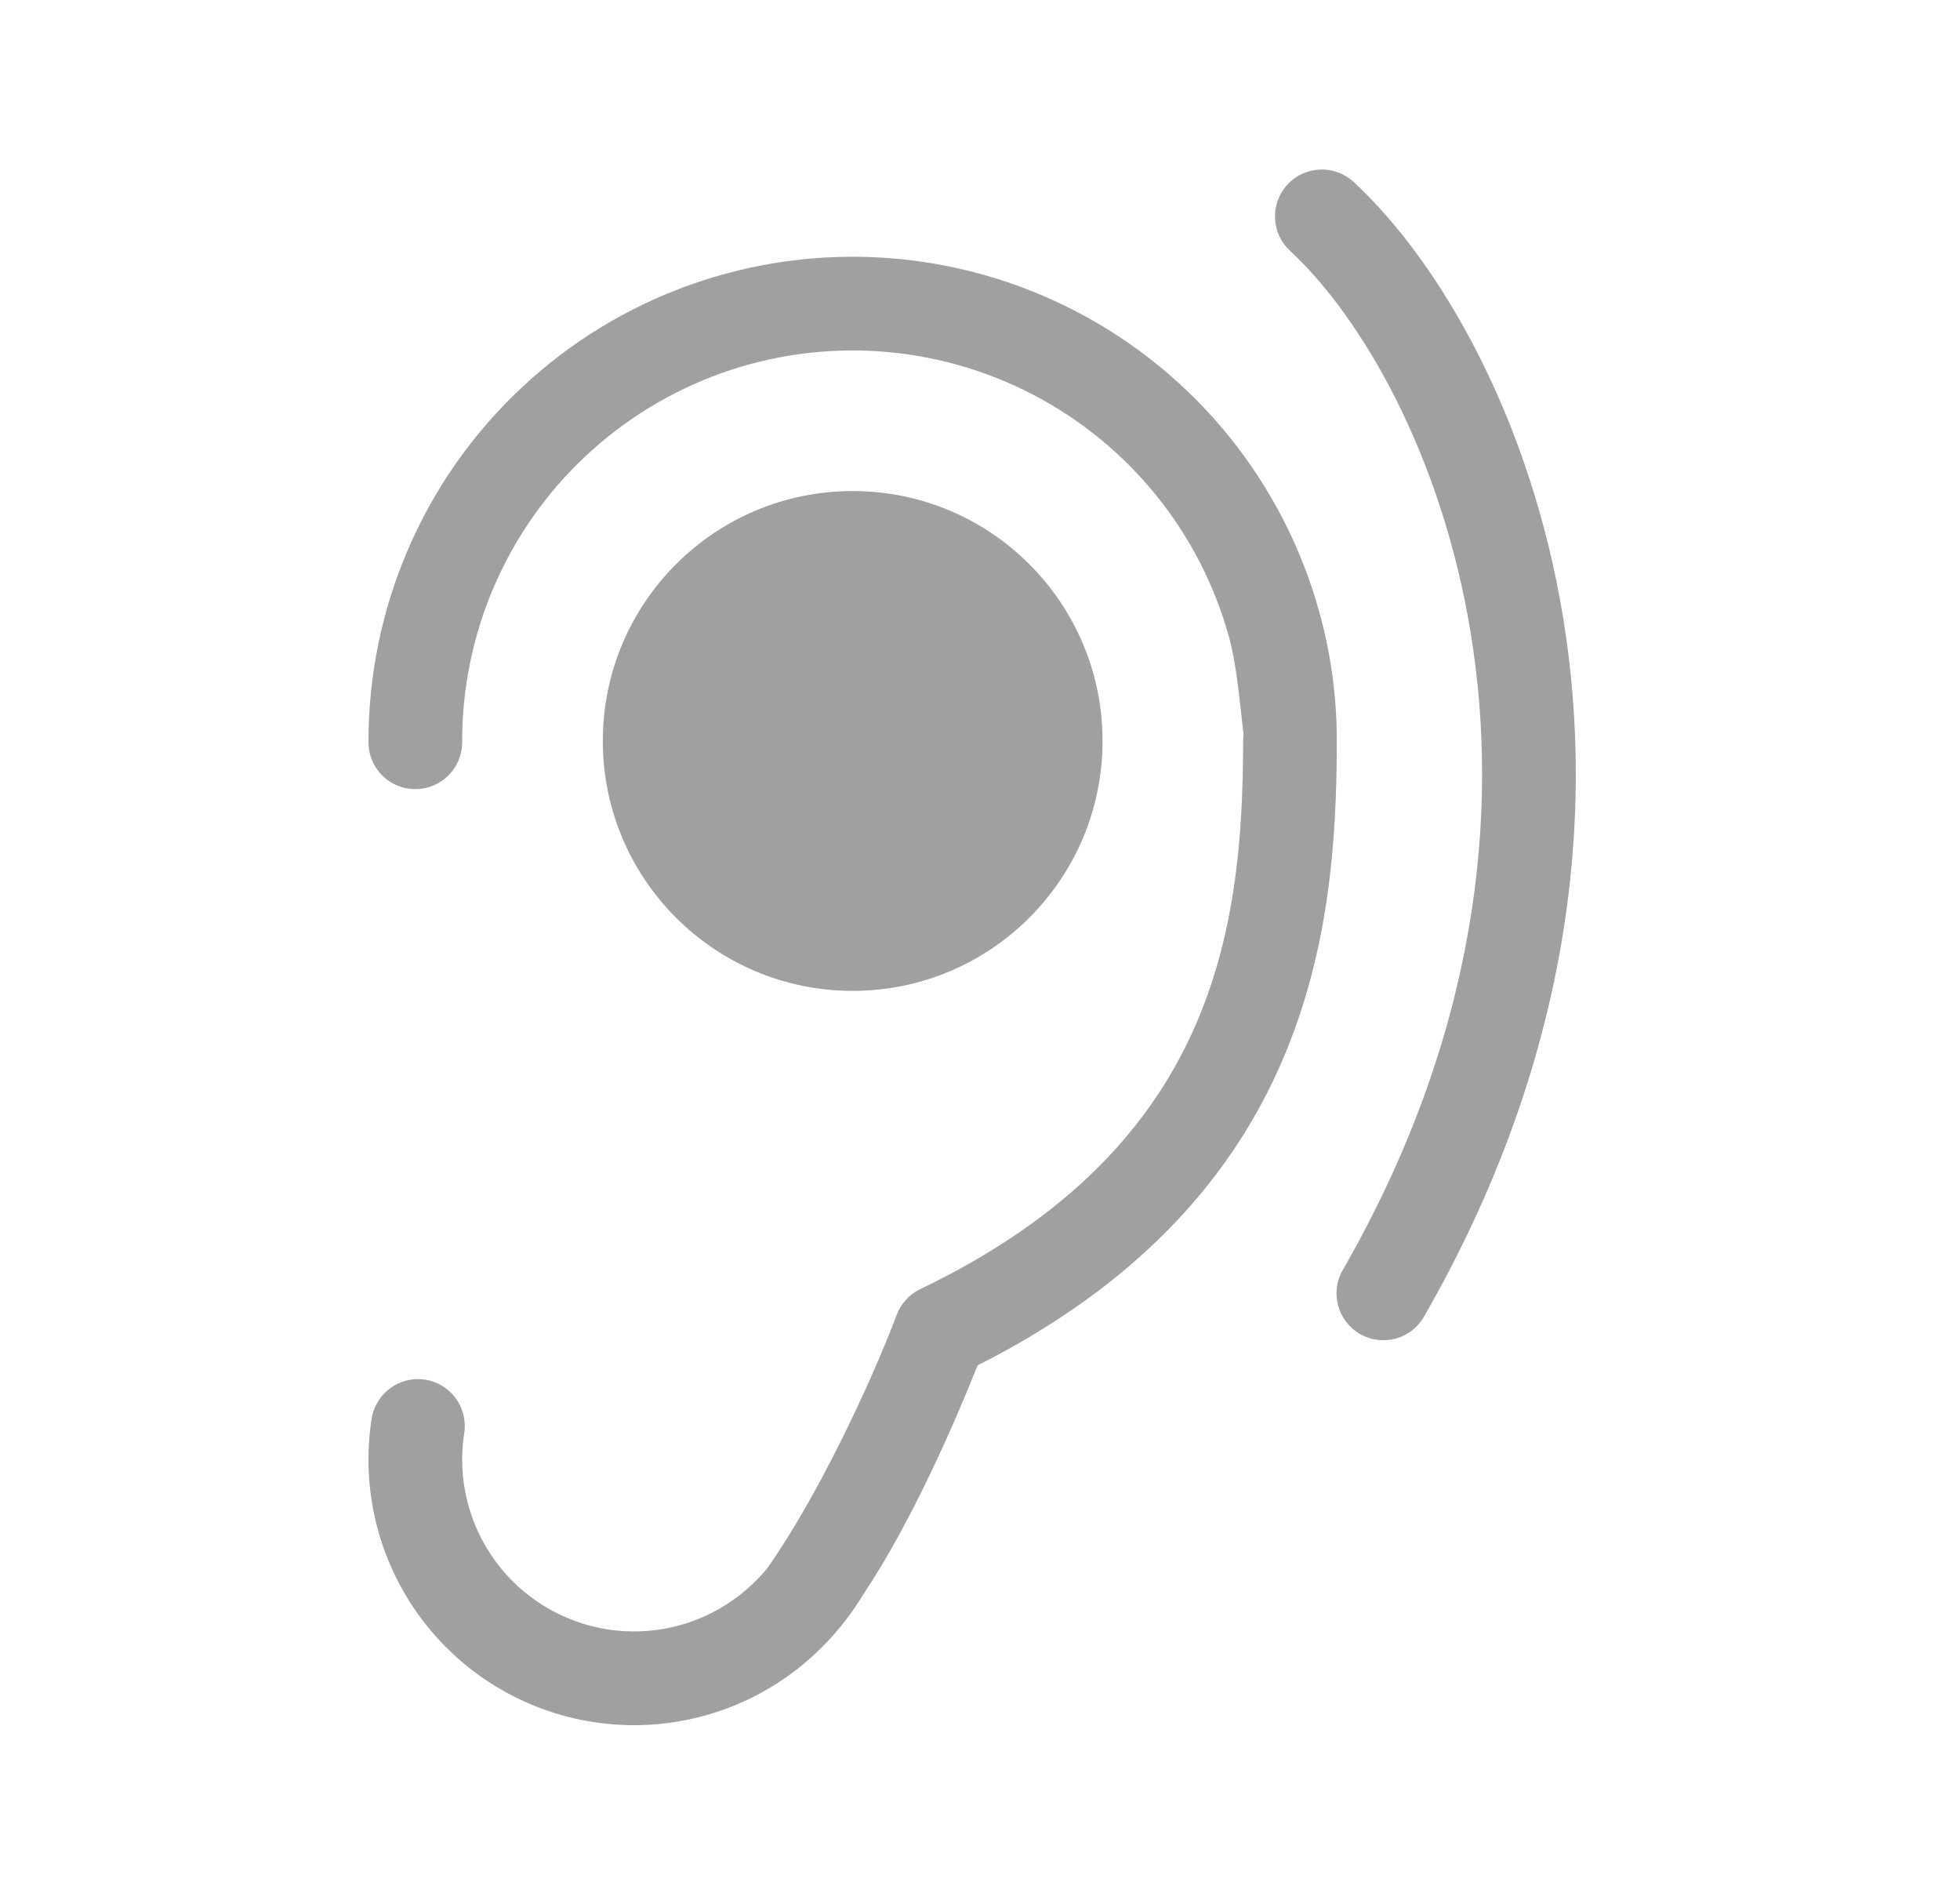 <svg width="25" height="24" viewBox="0 0 25 24" fill="none" xmlns="http://www.w3.org/2000/svg">
<path fill-rule="evenodd" clip-rule="evenodd" d="M16.422 2.353C16.646 2.111 17.024 2.096 17.267 2.321C19.464 4.357 21.897 10.294 18.163 16.791C17.998 17.078 17.633 17.176 17.347 17.012C17.061 16.847 16.962 16.482 17.127 16.196C20.573 10.2 18.259 4.87 16.454 3.198C16.212 2.973 16.198 2.595 16.422 2.353Z" fill="#A0A0A0"/>
<circle cx="10.876" cy="9.449" r="3.187" fill="#A0A0A0"/>
<path fill-rule="evenodd" clip-rule="evenodd" d="M8.809 3.63C9.608 3.346 10.458 3.23 11.305 3.289C12.151 3.348 12.977 3.581 13.729 3.973C14.482 4.365 15.146 4.908 15.679 5.568C16.212 6.228 16.604 6.991 16.829 7.809C16.977 8.343 17.051 8.892 17.051 9.443C17.051 9.445 17.051 9.447 17.051 9.45C17.051 10.729 16.952 12.229 16.29 13.673C15.643 15.086 14.481 16.396 12.469 17.412C12.168 18.168 11.621 19.42 11.02 20.319C10.781 20.718 10.461 21.073 10.085 21.348C9.36 21.878 8.454 22.098 7.566 21.96C6.679 21.822 5.882 21.337 5.352 20.612C4.822 19.886 4.602 18.98 4.74 18.093C4.791 17.767 5.097 17.543 5.423 17.594C5.749 17.645 5.972 17.95 5.921 18.277C5.832 18.851 5.974 19.437 6.317 19.906C6.66 20.376 7.176 20.689 7.75 20.779C8.324 20.868 8.91 20.726 9.38 20.383C9.527 20.275 9.664 20.146 9.784 20.002C10.437 19.08 11.128 17.592 11.437 16.769C11.491 16.625 11.598 16.507 11.737 16.44C13.653 15.52 14.66 14.362 15.204 13.175C15.756 11.97 15.856 10.681 15.856 9.45C15.856 9.422 15.858 9.396 15.861 9.369C15.852 9.29 15.843 9.209 15.835 9.128C15.796 8.778 15.757 8.418 15.677 8.127C15.495 7.467 15.18 6.852 14.749 6.319C14.319 5.787 13.784 5.349 13.177 5.033C12.57 4.717 11.904 4.529 11.222 4.481C10.539 4.434 9.854 4.527 9.209 4.756C8.564 4.986 7.973 5.345 7.473 5.813C6.973 6.28 6.575 6.846 6.304 7.474C6.032 8.102 5.893 8.78 5.895 9.464C5.896 9.794 5.629 10.063 5.299 10.063C4.969 10.065 4.701 9.798 4.7 9.468C4.698 8.619 4.87 7.779 5.207 7C5.543 6.221 6.037 5.52 6.657 4.94C7.276 4.36 8.009 3.914 8.809 3.63Z" fill="#A0A0A0"/>
</svg>
